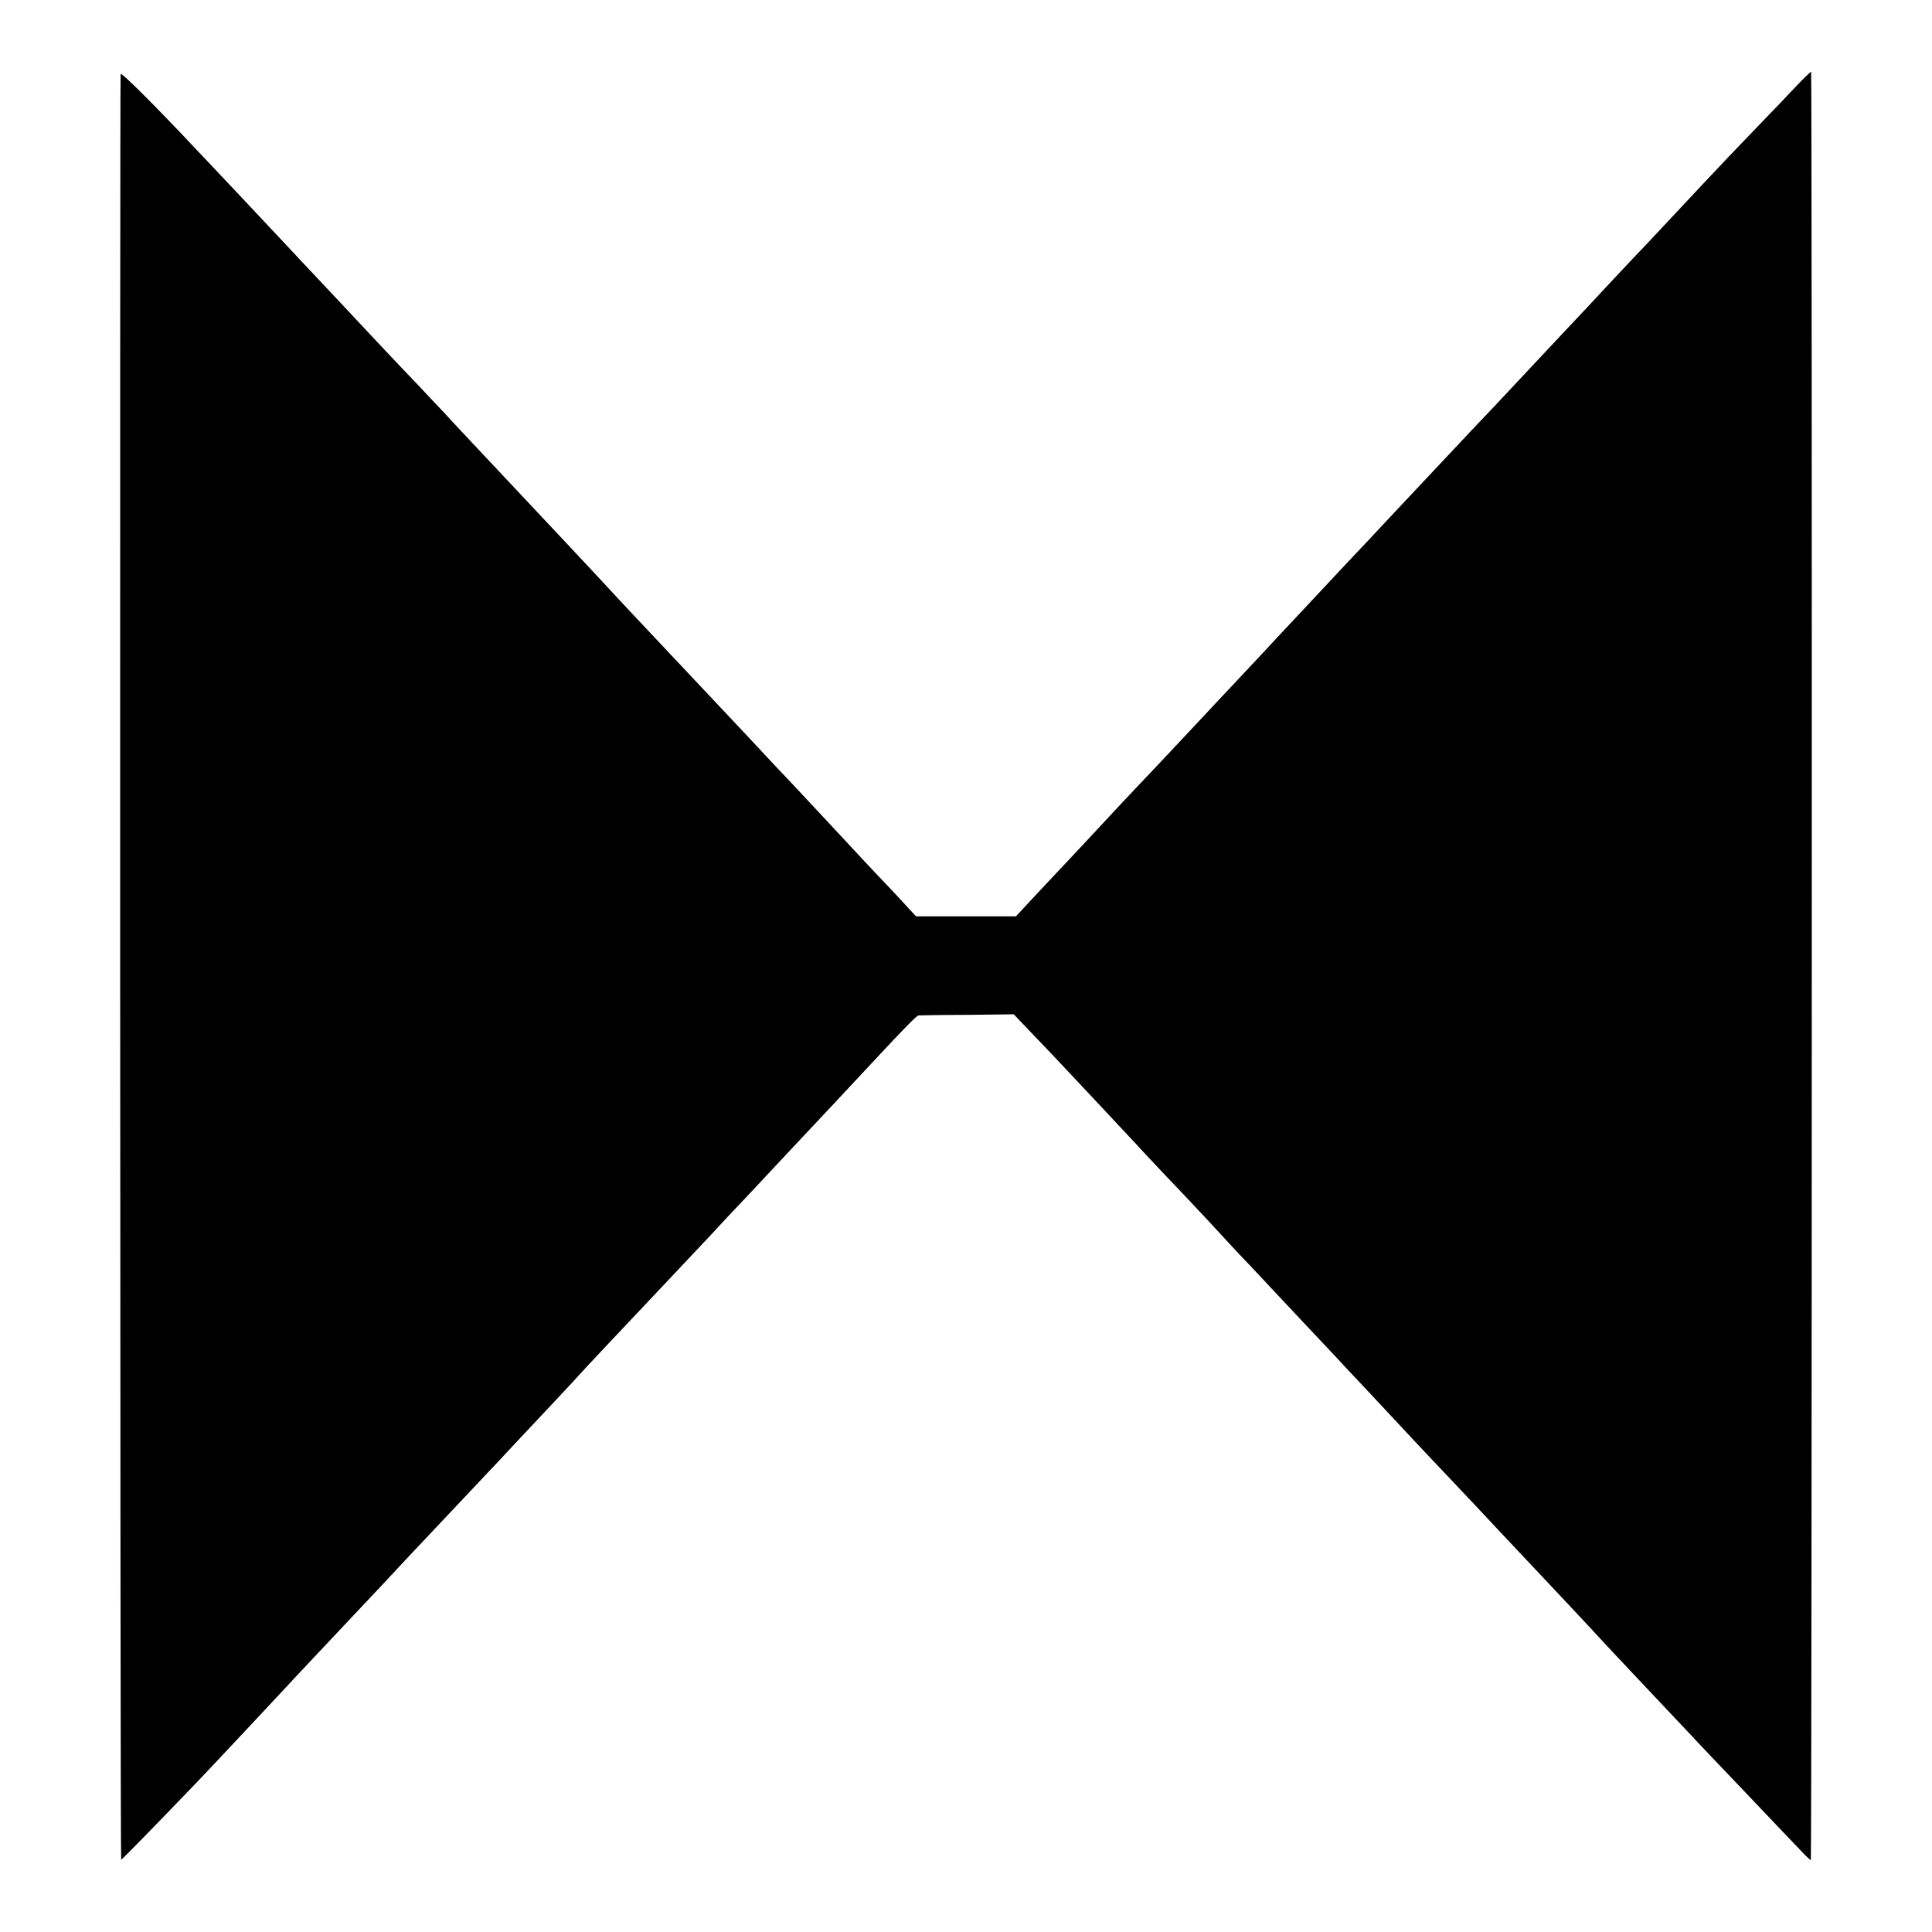 <?xml version="1.0" standalone="no"?>
<!DOCTYPE svg PUBLIC "-//W3C//DTD SVG 20010904//EN"
 "http://www.w3.org/TR/2001/REC-SVG-20010904/DTD/svg10.dtd">
<svg version="1.0" xmlns="http://www.w3.org/2000/svg"
 width="700pt" height="700pt" viewBox="0 0 700 700"
 preserveAspectRatio="xMidYMid meet">
<g transform="translate(0,700) scale(0.1,-0.1)"
fill="#000000" stroke="none">
<path d="M437 6732 c-3 -6 -2 -6463 2 -6470 1 -2 118 118 268 274 52 54 237
252 323 344 28 31 134 143 357 380 33 36 78 83 98 105 21 22 95 101 165 175
70 74 144 153 165 175 20 22 87 93 149 159 61 65 122 130 135 145 29 32 111
119 297 316 78 83 158 168 179 190 20 22 87 94 150 160 62 66 127 136 145 155
18 19 87 93 154 164 66 71 136 146 154 165 96 103 143 151 150 152 4 0 83 2
176 2 l169 2 62 -65 c35 -36 80 -84 102 -107 21 -22 90 -96 153 -163 63 -68
126 -134 139 -149 13 -14 81 -87 152 -161 70 -74 139 -148 154 -165 15 -16 57
-62 94 -100 36 -39 125 -133 196 -209 72 -76 146 -155 165 -176 19 -20 87 -92
150 -160 63 -68 131 -140 150 -160 19 -20 89 -94 155 -164 66 -71 142 -151
169 -180 88 -93 271 -288 295 -315 13 -14 83 -89 155 -165 72 -76 147 -156
166 -176 19 -21 105 -111 190 -200 85 -90 174 -183 198 -208 23 -25 43 -44 43
-41 4 10 5 6479 1 6479 -2 0 -24 -21 -49 -47 -25 -27 -93 -98 -152 -159 -58
-60 -140 -146 -181 -190 -41 -44 -134 -143 -206 -220 -73 -76 -146 -155 -164
-174 -17 -19 -85 -91 -150 -160 -65 -69 -132 -141 -150 -160 -18 -19 -91 -98
-164 -174 -165 -176 -166 -177 -311 -331 -66 -71 -129 -138 -140 -149 -11 -12
-83 -89 -160 -171 -77 -82 -147 -157 -155 -166 -25 -26 -281 -300 -345 -368
-33 -35 -80 -85 -105 -111 -25 -26 -97 -103 -160 -171 -63 -68 -131 -140 -150
-160 -19 -20 -58 -62 -87 -93 l-52 -56 -181 0 -181 0 -25 27 c-14 16 -51 55
-82 88 -32 33 -118 125 -192 205 -74 79 -144 154 -155 166 -11 11 -81 85 -155
165 -204 217 -269 286 -352 374 -42 44 -90 96 -108 115 -97 105 -248 266 -515
550 -44 47 -101 107 -125 134 -25 26 -70 74 -100 106 -30 31 -82 86 -115 121
-33 35 -121 129 -196 209 -76 80 -151 161 -169 180 -18 19 -88 94 -155 165
-68 72 -144 153 -170 180 -139 148 -265 274 -268 267z"/>
</g>
</svg>
